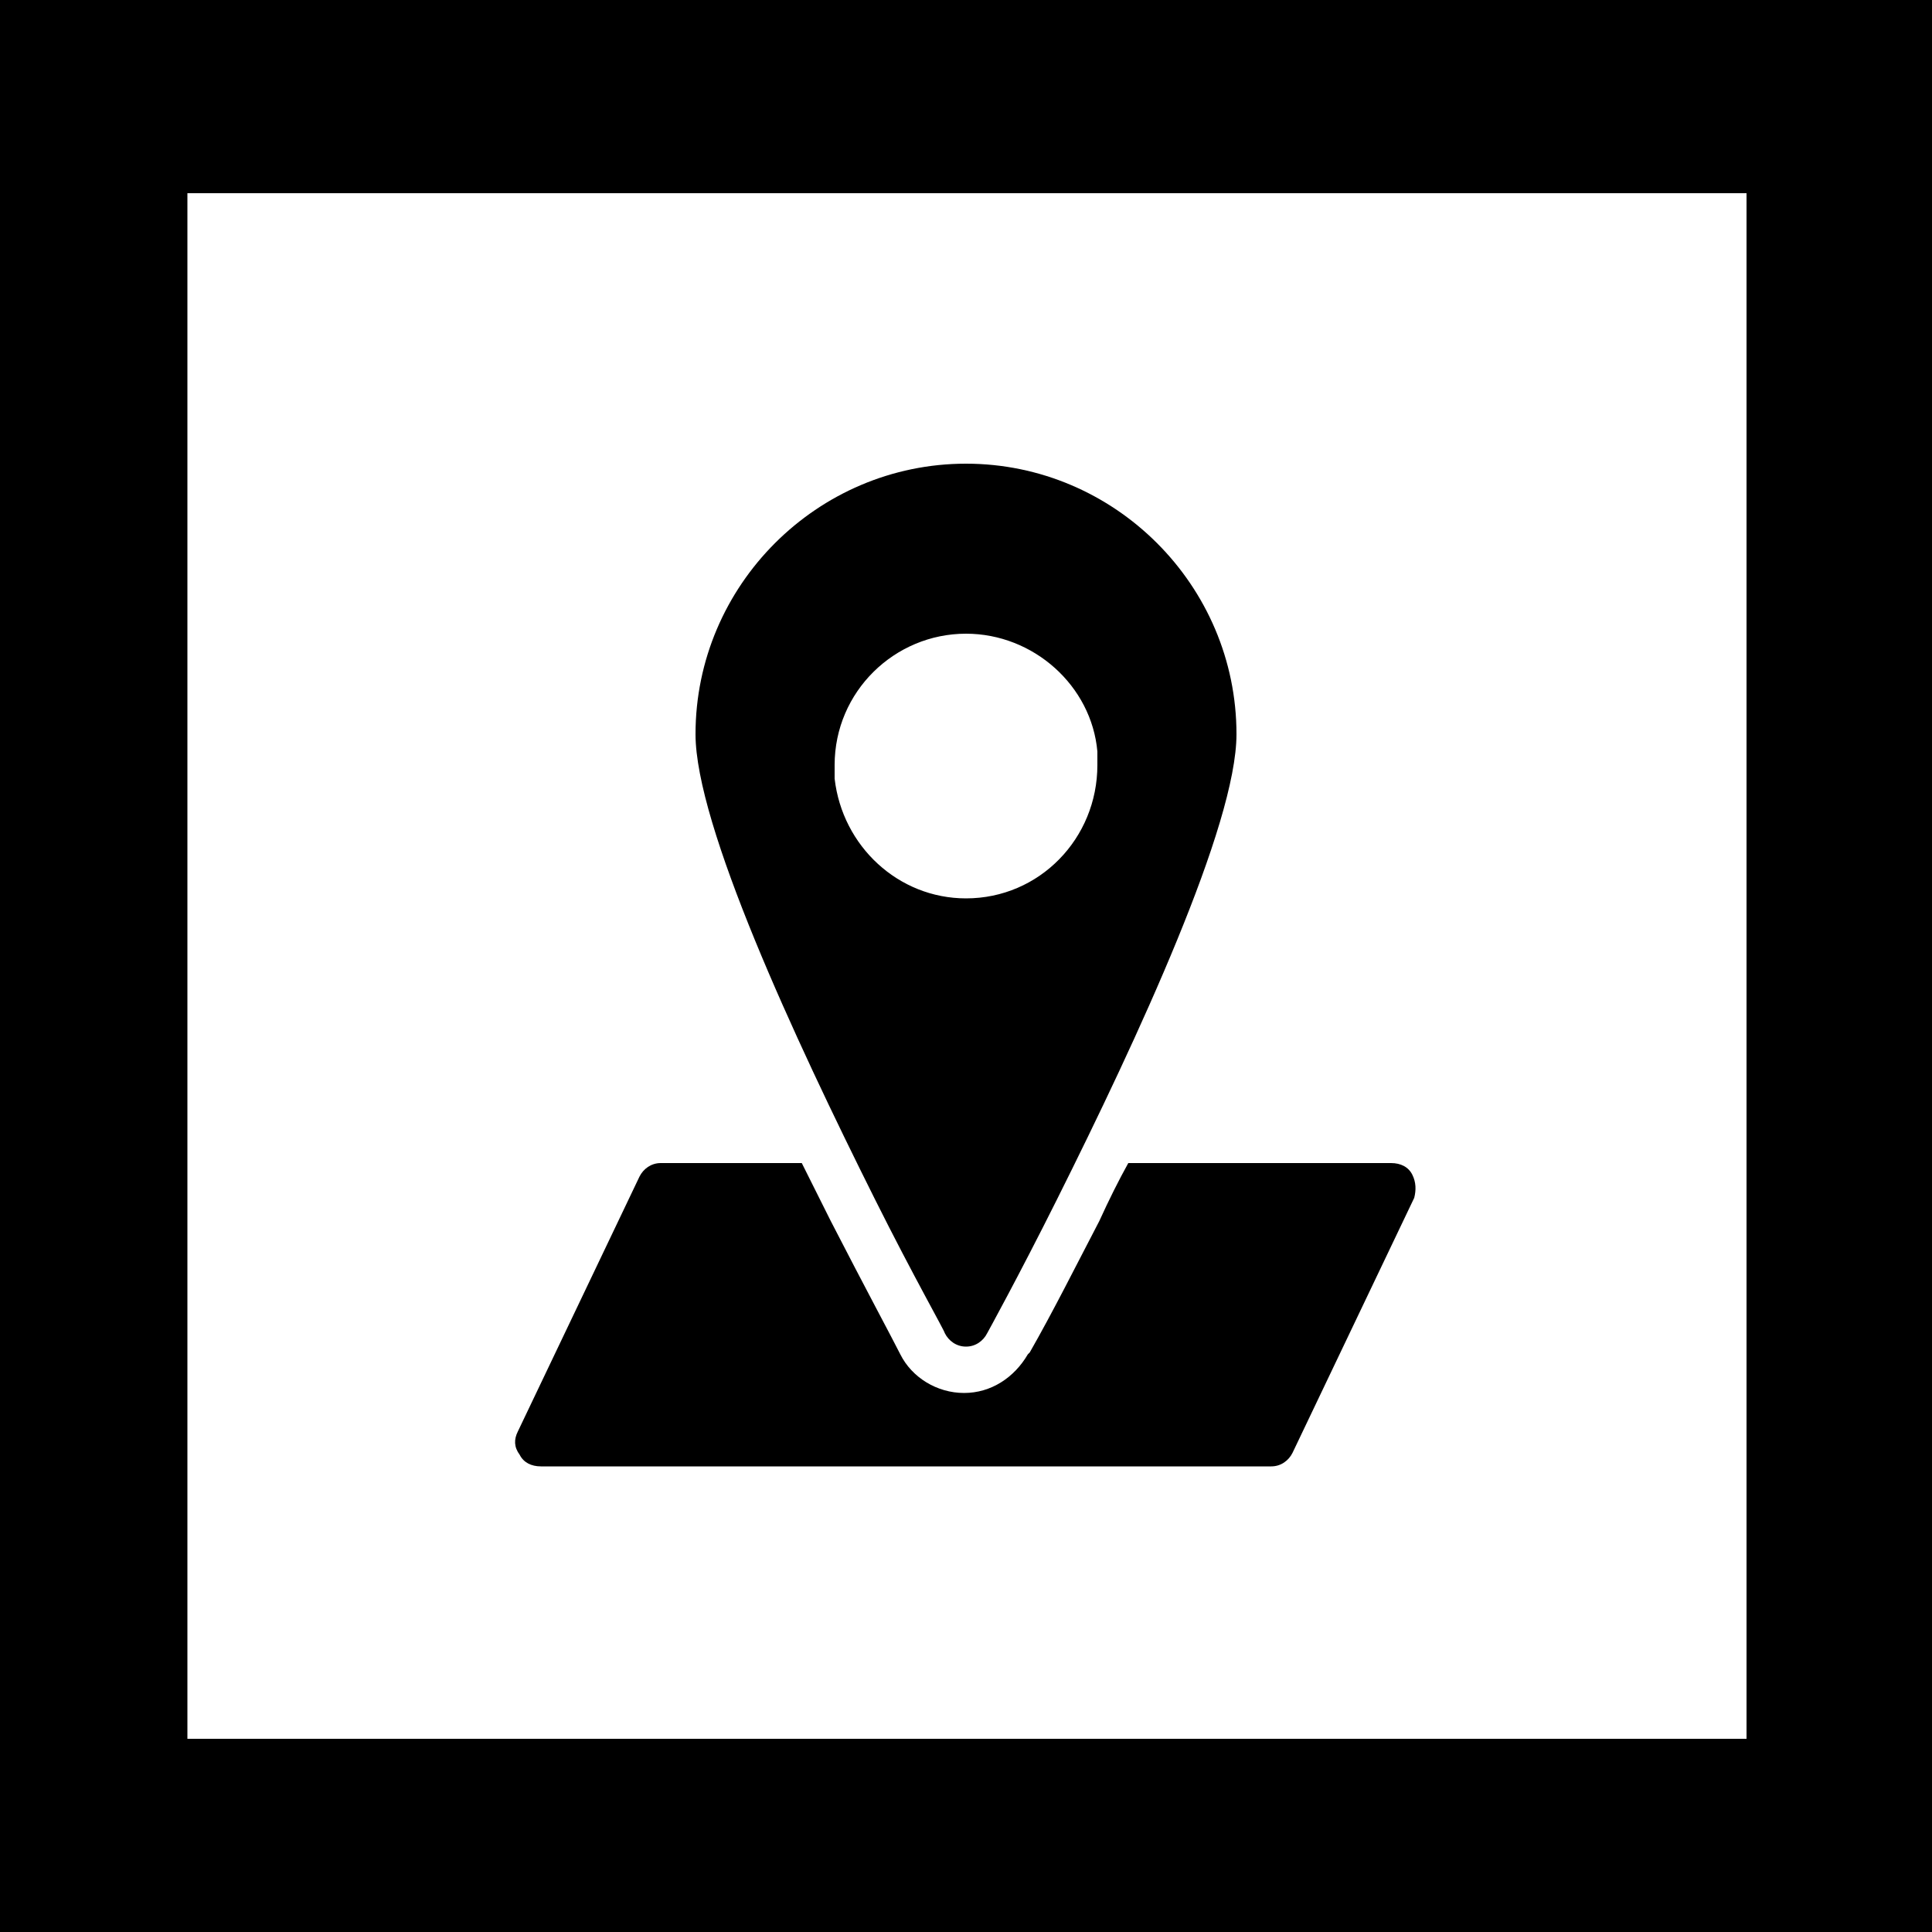 <svg fill="currentColor" xmlns="http://www.w3.org/2000/svg" viewBox="0 0 100 100"><path d="M0 0h100v100H0V0z" fill="#fff"/><path d="M100 100H0V0h100v100zM9.7 90h80.7V10H9.7"/><path d="M73.1 60.8c-.2-.4-.6-.6-1.1-.6H58.4c-.5.9-1 1.9-1.5 3-1.2 2.3-2.4 4.7-3.6 6.8l-.1.1c-.7 1.2-1.9 2-3.3 2s-2.7-.8-3.3-2c-.4-.8-1.8-3.4-3.6-6.9l-1.5-3h-7.3c-.5 0-.9.3-1.1.7l-6.3 13.2c-.2.4-.2.8.1 1.2.2.4.6.6 1.1.6h37.8c.5 0 .9-.3 1.1-.7L73.2 62c.1-.4.1-.8-.1-1.2z"/><path d="M50 24c-7.7 0-14 6.3-14 14 0 4.7 5.1 15.7 9.3 24.1 2 4 3.6 6.8 3.6 6.9.2.4.6.7 1.1.7.5 0 .9-.3 1.1-.7 0 0 1.6-2.9 3.6-6.9C58.9 53.7 64 42.7 64 38c0-7.7-6.3-14-14-14zm0 22.5c-3.5 0-6.4-2.7-6.8-6.2v-.7c0-3.8 3.1-6.8 6.8-6.8 3.5 0 6.5 2.7 6.8 6.1v.7c0 3.8-3 6.9-6.8 6.9z"/></svg>